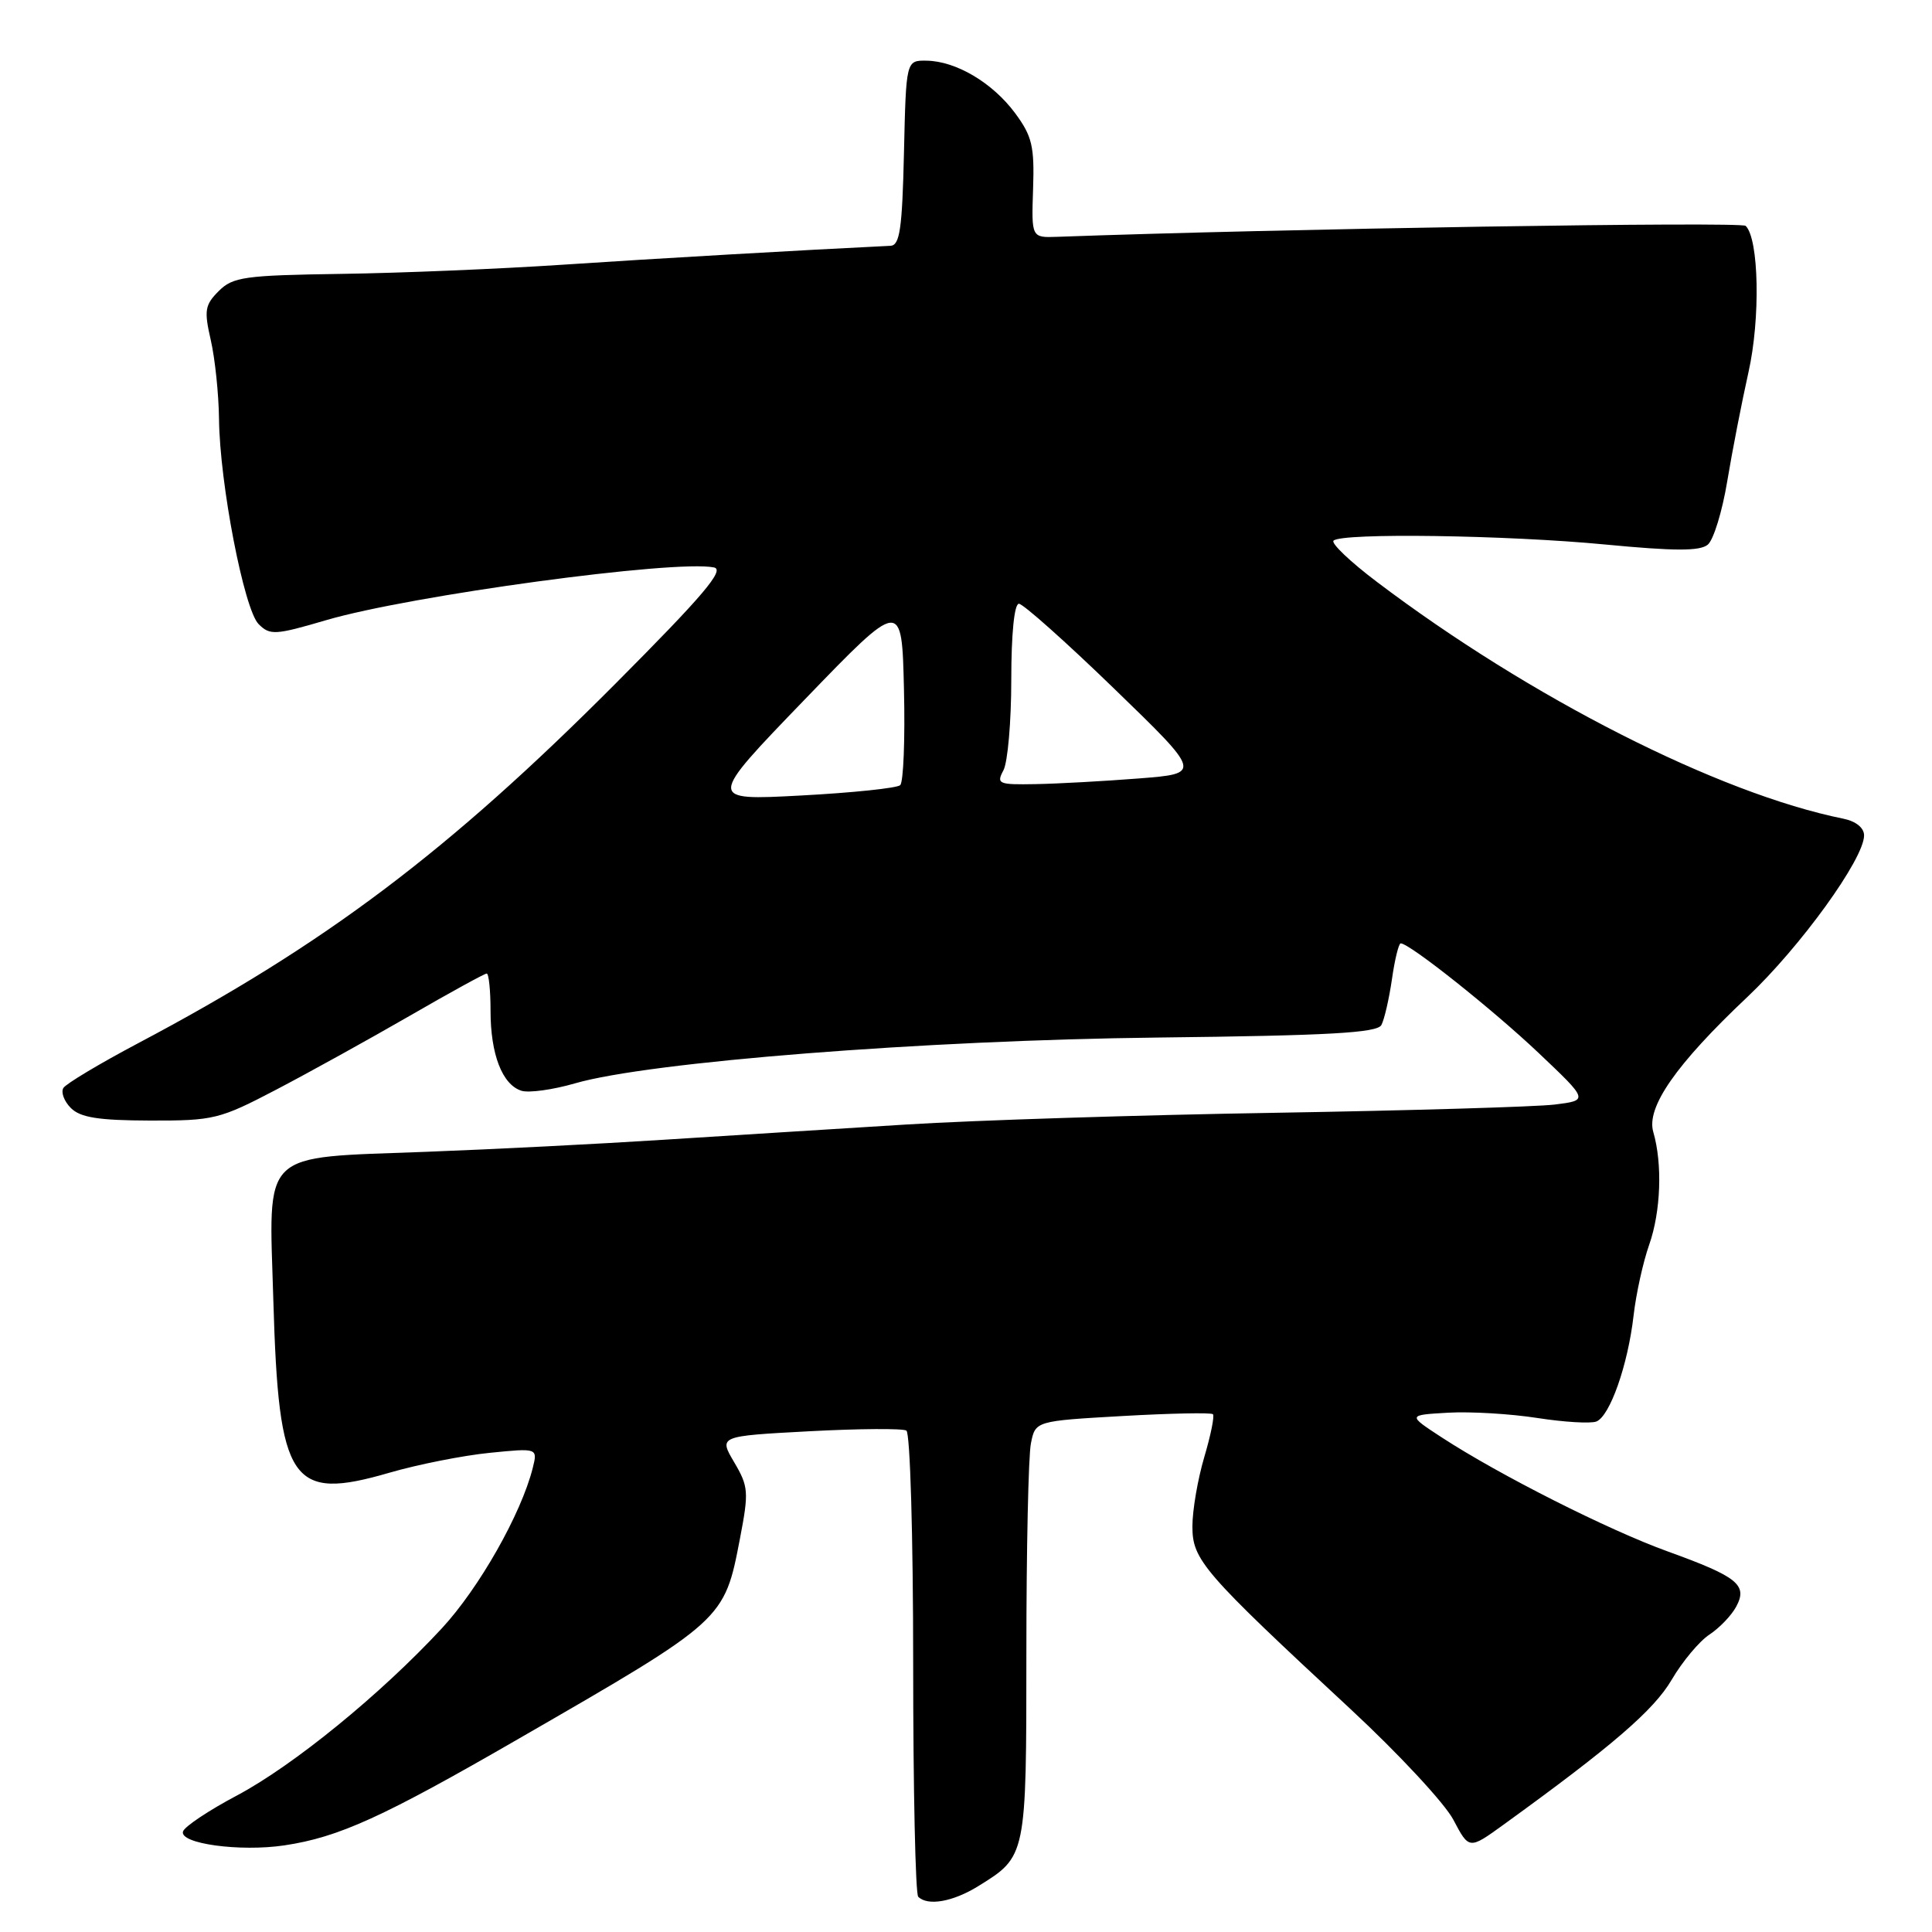 <?xml version="1.0" encoding="UTF-8" standalone="no"?>
<!DOCTYPE svg PUBLIC "-//W3C//DTD SVG 1.1//EN" "http://www.w3.org/Graphics/SVG/1.1/DTD/svg11.dtd" >
<svg xmlns="http://www.w3.org/2000/svg" xmlns:xlink="http://www.w3.org/1999/xlink" version="1.1" viewBox="0 0 256 256">
 <g >
 <path fill="currentColor"
d=" M 129.63 249.92 C 136.01 245.97 136.00 246.04 136.00 218.90 C 136.00 205.34 136.27 192.91 136.60 191.27 C 137.19 188.29 137.19 188.29 148.75 187.63 C 155.11 187.27 160.49 187.16 160.72 187.39 C 160.95 187.62 160.43 190.18 159.57 193.08 C 158.71 195.99 158.00 200.11 158.00 202.26 C 158.00 206.70 159.38 208.30 179.00 226.51 C 185.32 232.38 191.44 238.96 192.58 241.13 C 194.66 245.08 194.66 245.08 199.21 241.79 C 213.66 231.34 219.15 226.60 221.51 222.57 C 222.93 220.15 225.18 217.46 226.51 216.59 C 227.84 215.71 229.44 214.05 230.06 212.88 C 231.60 210.01 230.26 208.93 221.00 205.58 C 213.12 202.74 198.61 195.41 191.00 190.44 C 186.50 187.50 186.50 187.50 191.89 187.19 C 194.85 187.02 200.17 187.34 203.70 187.89 C 207.24 188.44 210.75 188.65 211.52 188.36 C 213.32 187.66 215.71 180.87 216.46 174.30 C 216.79 171.43 217.72 167.21 218.53 164.92 C 220.07 160.54 220.30 154.22 219.07 150.00 C 218.11 146.73 222.07 141.04 231.52 132.12 C 238.56 125.47 247.00 113.80 247.00 110.70 C 247.00 109.69 245.92 108.82 244.25 108.48 C 227.73 105.15 202.71 92.44 182.43 77.09 C 178.92 74.44 176.35 71.99 176.70 71.64 C 177.75 70.58 199.66 70.90 212.70 72.15 C 221.89 73.03 225.25 73.04 226.29 72.17 C 227.05 71.54 228.21 67.76 228.87 63.76 C 229.53 59.77 230.80 53.27 231.68 49.33 C 233.28 42.23 233.07 31.64 231.31 29.93 C 230.70 29.34 169.40 30.31 140.08 31.38 C 136.67 31.50 136.67 31.50 136.89 25.00 C 137.08 19.38 136.75 18.03 134.52 15.01 C 131.53 10.97 126.69 8.10 122.78 8.04 C 120.06 8.00 120.06 8.00 119.78 20.25 C 119.55 30.31 119.23 32.51 118.00 32.57 C 106.57 33.12 86.43 34.28 74.50 35.08 C 66.25 35.63 53.10 36.18 45.28 36.29 C 32.38 36.48 30.86 36.69 28.98 38.57 C 27.14 40.41 27.03 41.14 27.93 45.07 C 28.49 47.51 28.98 52.20 29.02 55.50 C 29.11 64.07 32.34 80.77 34.27 82.70 C 35.77 84.20 36.46 84.16 43.20 82.18 C 54.36 78.90 89.48 74.13 94.61 75.19 C 96.08 75.50 93.17 78.92 81.50 90.64 C 59.36 112.86 43.05 125.15 18.27 138.25 C 13.19 140.94 8.75 143.60 8.40 144.16 C 8.05 144.73 8.50 145.93 9.39 146.82 C 10.65 148.08 13.05 148.46 19.88 148.48 C 28.33 148.50 29.09 148.31 36.61 144.38 C 40.95 142.11 48.88 137.72 54.24 134.63 C 59.60 131.53 64.21 129.00 64.49 129.00 C 64.77 129.00 65.00 131.23 65.00 133.95 C 65.00 139.70 66.55 143.72 69.09 144.53 C 70.07 144.84 73.26 144.40 76.19 143.55 C 86.01 140.70 122.50 137.83 153.42 137.48 C 176.13 137.22 182.49 136.86 183.04 135.82 C 183.43 135.10 184.06 132.36 184.44 129.75 C 184.81 127.14 185.34 125.00 185.60 125.00 C 186.77 125.00 197.79 133.76 203.86 139.51 C 210.50 145.80 210.50 145.80 206.00 146.36 C 203.52 146.66 186.88 147.15 169.00 147.45 C 151.12 147.74 129.07 148.44 120.00 149.01 C 110.92 149.57 96.53 150.48 88.00 151.02 C 79.47 151.57 65.30 152.29 56.50 152.62 C 34.24 153.47 35.63 152.13 36.22 172.36 C 36.93 196.55 38.54 198.94 51.61 195.14 C 55.40 194.04 61.37 192.86 64.87 192.51 C 71.25 191.87 71.25 191.87 70.59 194.52 C 69.06 200.60 63.47 210.46 58.52 215.79 C 50.42 224.53 38.87 233.94 31.38 237.92 C 27.66 239.89 24.45 242.03 24.25 242.68 C 23.74 244.30 31.82 245.40 37.69 244.52 C 44.90 243.44 50.69 240.81 68.80 230.35 C 96.02 214.65 95.97 214.70 98.05 203.86 C 99.24 197.68 99.18 196.97 97.28 193.75 C 95.24 190.29 95.24 190.29 107.22 189.65 C 113.81 189.30 119.61 189.26 120.10 189.56 C 120.60 189.87 121.00 203.54 121.00 220.39 C 121.00 237.04 121.30 250.97 121.67 251.33 C 122.93 252.59 126.27 252.00 129.63 249.92 Z  M 106.61 92.71 C 119.50 79.35 119.50 79.35 119.78 91.34 C 119.94 97.94 119.71 103.65 119.28 104.04 C 118.85 104.43 112.92 105.05 106.11 105.41 C 93.72 106.07 93.72 106.07 106.61 92.71 Z  M 132.96 102.07 C 133.53 101.00 134.00 95.60 134.00 90.07 C 134.00 83.98 134.40 80.00 135.01 80.00 C 135.56 80.00 141.24 85.06 147.63 91.25 C 159.25 102.50 159.25 102.50 150.88 103.15 C 146.27 103.51 140.12 103.85 137.21 103.90 C 132.29 103.99 132.00 103.87 132.96 102.07 Z "/>
</g>
</svg>